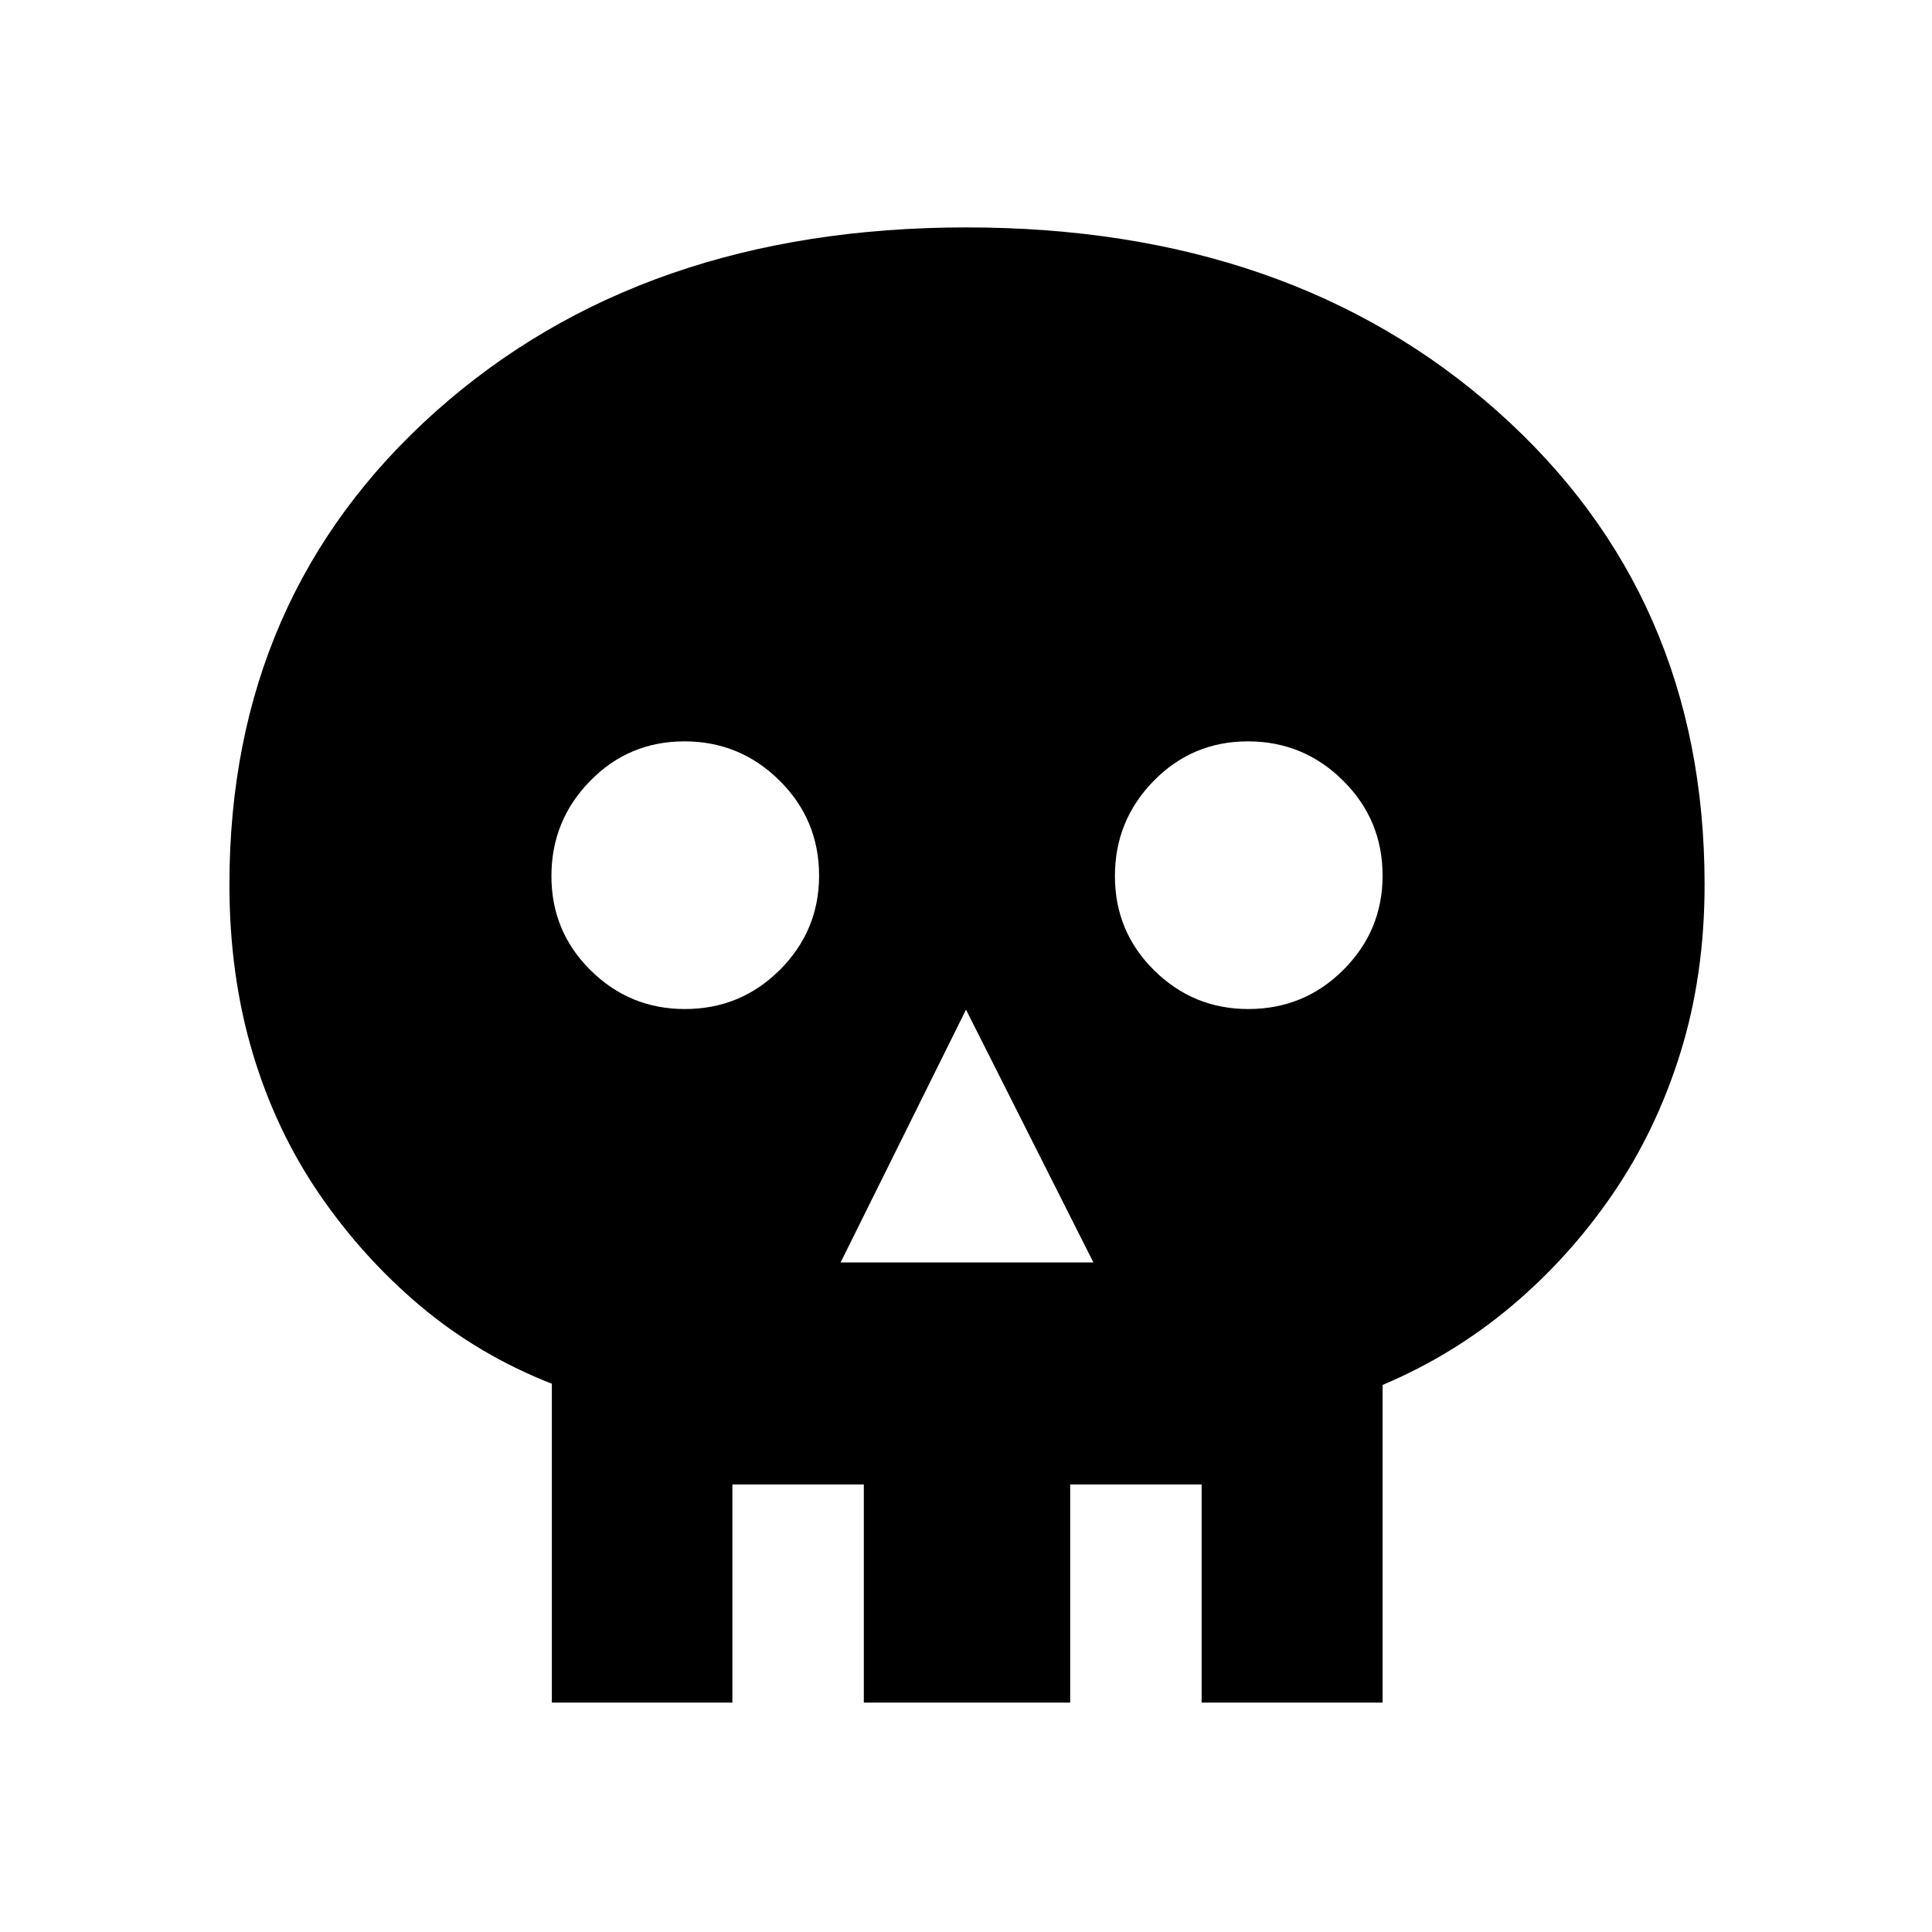 <svg xmlns="http://www.w3.org/2000/svg" height="48" viewBox="0 -960 960 960" width="48"><path d="M417.69-332.69h125.62L480-458.31l-62.31 125.62Zm-77.4-125.93q27.75 0 47.23-19.47Q407-497.56 407-524.9q0-27.76-19.66-47.24-19.65-19.48-47.25-19.48-27.61 0-46.85 19.66Q274-552.3 274-524.7q0 27.6 19.47 46.84 19.47 19.24 46.82 19.24Zm280 0q27.75 0 47.23-19.47Q687-497.56 687-524.9q0-27.76-19.66-47.24-19.65-19.48-47.25-19.48-27.61 0-46.85 19.66Q554-552.3 554-524.7q0 27.6 19.47 46.84 19.47 19.24 46.82 19.24ZM274.21-114v-158.43q-36.21-14.19-65.03-38.38-28.82-24.19-50.5-55.84-21.68-31.66-33.18-70.26-11.5-38.61-11.5-83.57 0-143.6 102.53-235.06Q319.06-847 480.19-847q161.12 0 263.96 91.46Q847-664.08 847-520.48q0 44.96-12 83.57-12 38.6-33.68 70.26-21.68 31.65-50.5 55.84Q722-286.62 687-271.83V-114h-89.92v-108.38h-65.31V-114H429.23v-108.38h-65.31V-114h-89.71Z"/></svg>